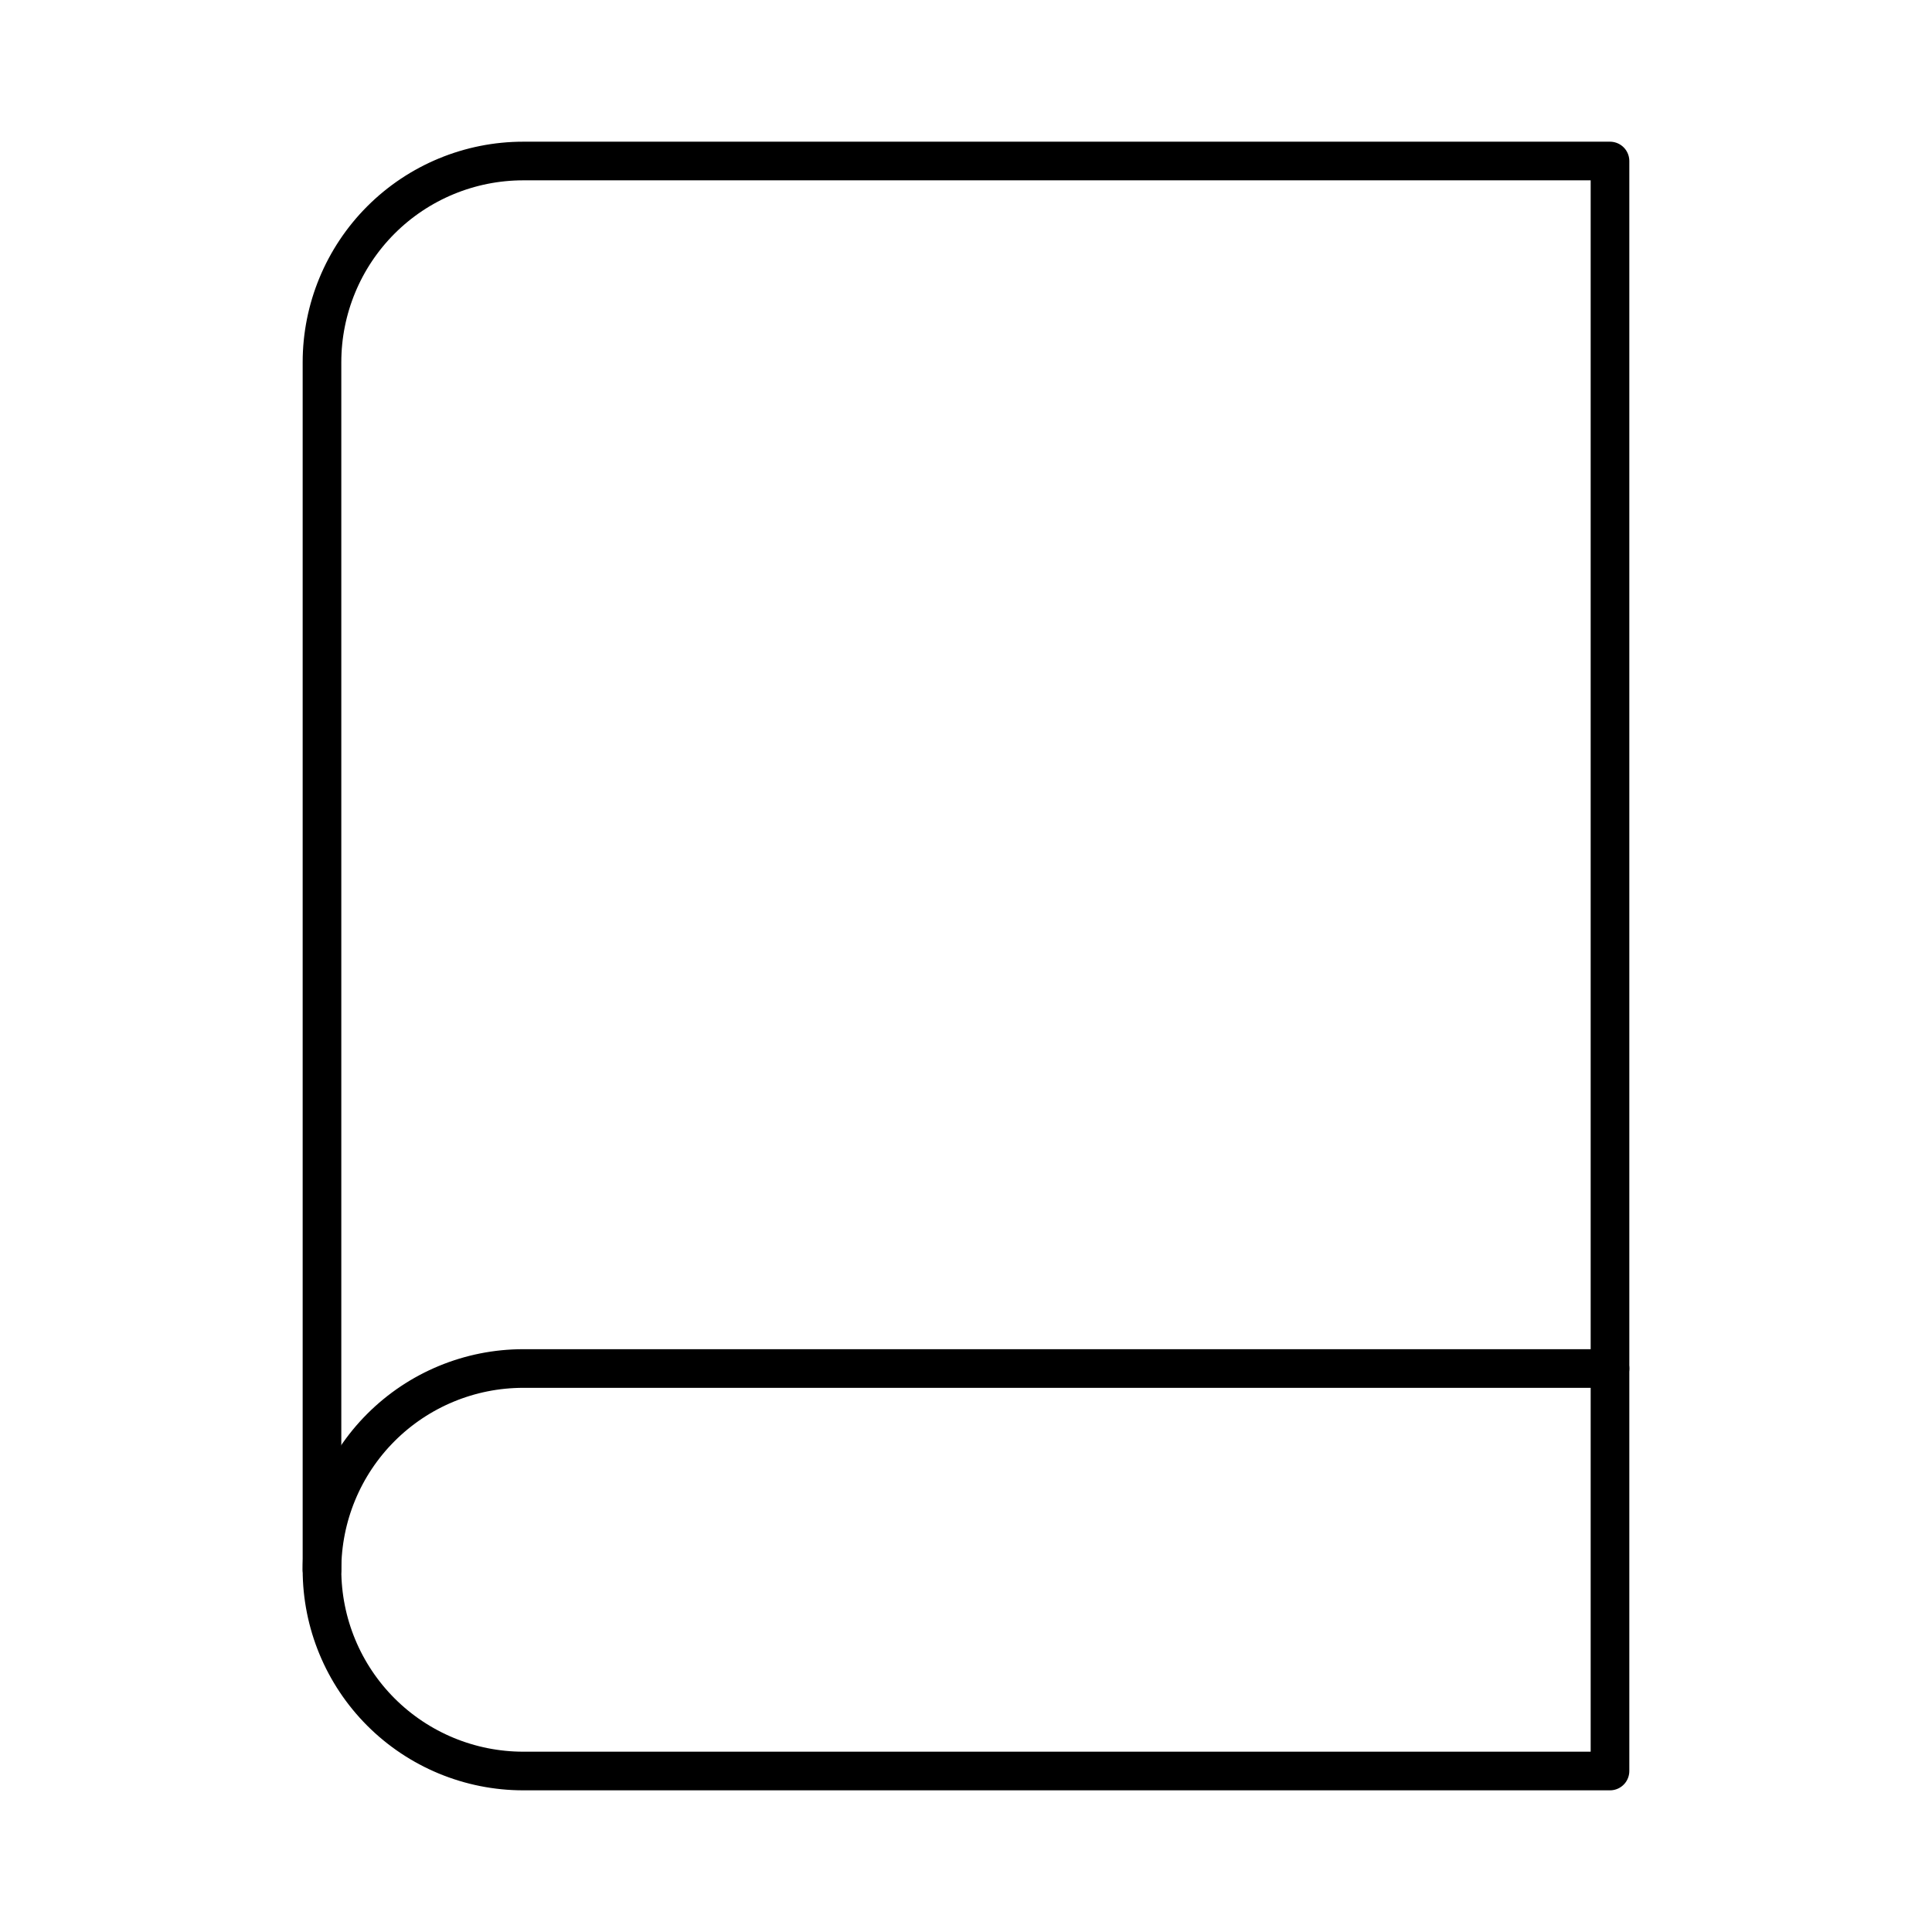 <svg width="100" height="100" viewBox="0 0 100 100" fill="none" xmlns="http://www.w3.org/2000/svg">
<path d="M16.666 81.25C16.666 78.487 17.764 75.838 19.717 73.885C21.671 71.931 24.32 70.834 27.083 70.834H83.333" stroke="black" stroke-width="2" stroke-linecap="round" stroke-linejoin="round"/>
<path d="M27.083 8.334H83.333V91.667H27.083C24.32 91.667 21.671 90.569 19.717 88.616C17.764 86.662 16.666 84.013 16.666 81.25V18.75C16.666 15.988 17.764 13.338 19.717 11.384C21.671 9.431 24.32 8.334 27.083 8.334Z" stroke="black" stroke-width="2" stroke-linecap="round" stroke-linejoin="round"/>
</svg>
